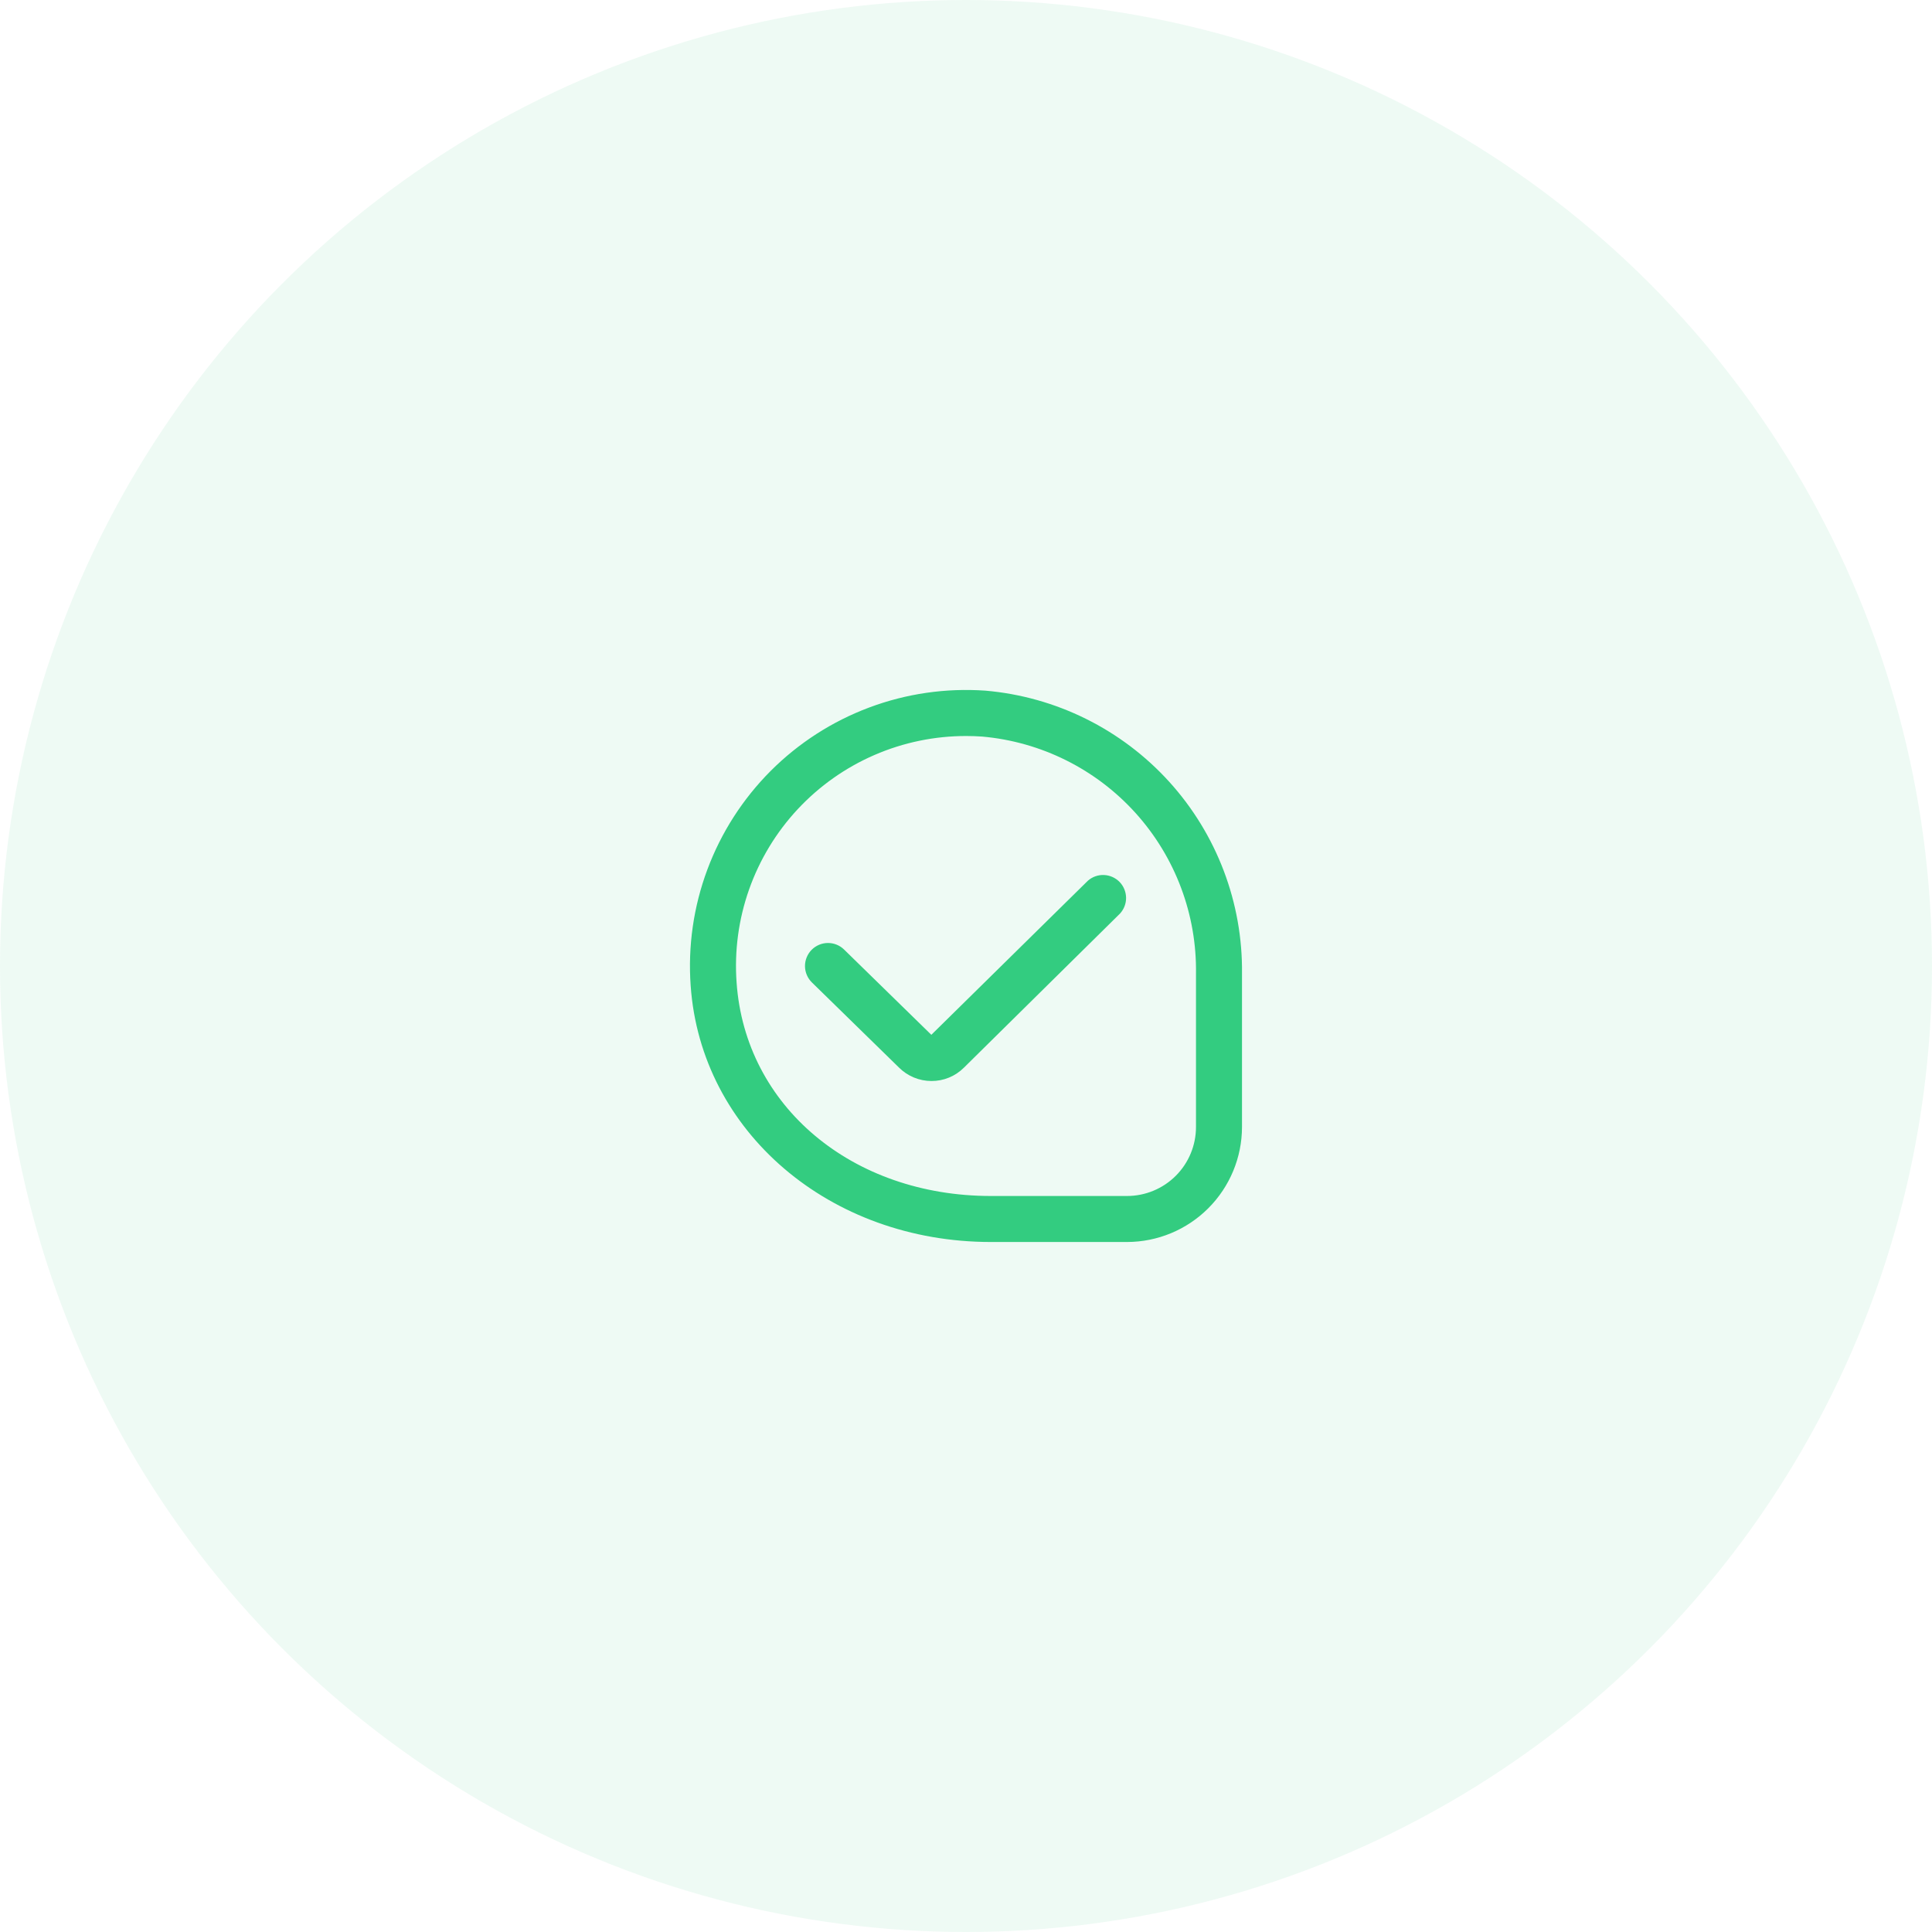 <svg width="70" height="70" viewBox="0 0 70 70" fill="none" xmlns="http://www.w3.org/2000/svg">
<circle opacity="0.1" cx="35" cy="35" r="35" fill="#50CC91"/>
<g clip-path="url(#clip0_371_250)">
<path d="M33.75 39.167C33.531 39.167 33.314 39.124 33.111 39.04C32.909 38.956 32.725 38.833 32.57 38.678L29.417 35.596C29.259 35.441 29.169 35.23 29.166 35.009C29.164 34.788 29.25 34.575 29.404 34.417C29.559 34.259 29.77 34.169 29.991 34.166C30.212 34.164 30.425 34.249 30.583 34.404L33.744 37.493L39.416 31.91C39.576 31.769 39.784 31.695 39.996 31.703C40.209 31.711 40.411 31.8 40.561 31.951C40.71 32.103 40.795 32.307 40.8 32.52C40.804 32.733 40.726 32.939 40.583 33.097L34.922 38.686C34.768 38.839 34.585 38.961 34.384 39.043C34.183 39.126 33.967 39.168 33.75 39.167ZM45 40.833V35.283C45.031 32.715 44.089 30.229 42.364 28.326C40.638 26.423 38.256 25.243 35.697 25.023C34.268 24.924 32.835 25.131 31.493 25.634C30.152 26.136 28.934 26.92 27.922 27.933C26.911 28.947 26.128 30.166 25.628 31.508C25.128 32.849 24.922 34.283 25.024 35.712C25.392 41.007 30.068 45 35.903 45H40.833C41.938 44.999 42.997 44.559 43.778 43.778C44.559 42.997 44.999 41.938 45 40.833ZM35.583 26.687C37.722 26.876 39.71 27.867 41.148 29.462C42.585 31.057 43.366 33.137 43.333 35.283V40.833C43.333 41.496 43.07 42.132 42.601 42.601C42.132 43.07 41.496 43.333 40.833 43.333H35.903C30.874 43.333 27 40.083 26.688 35.597C26.605 34.454 26.76 33.306 27.141 32.226C27.523 31.145 28.123 30.155 28.904 29.317C29.686 28.479 30.631 27.811 31.683 27.355C32.734 26.899 33.868 26.665 35.013 26.667C35.203 26.667 35.393 26.674 35.583 26.687Z" fill="#33CC80"/>
</g>
<defs>
<clipPath id="clip0_371_250">
<rect width="20" height="20" fill="white" transform="translate(25 25)"/>
</clipPath>
</defs>
</svg>
